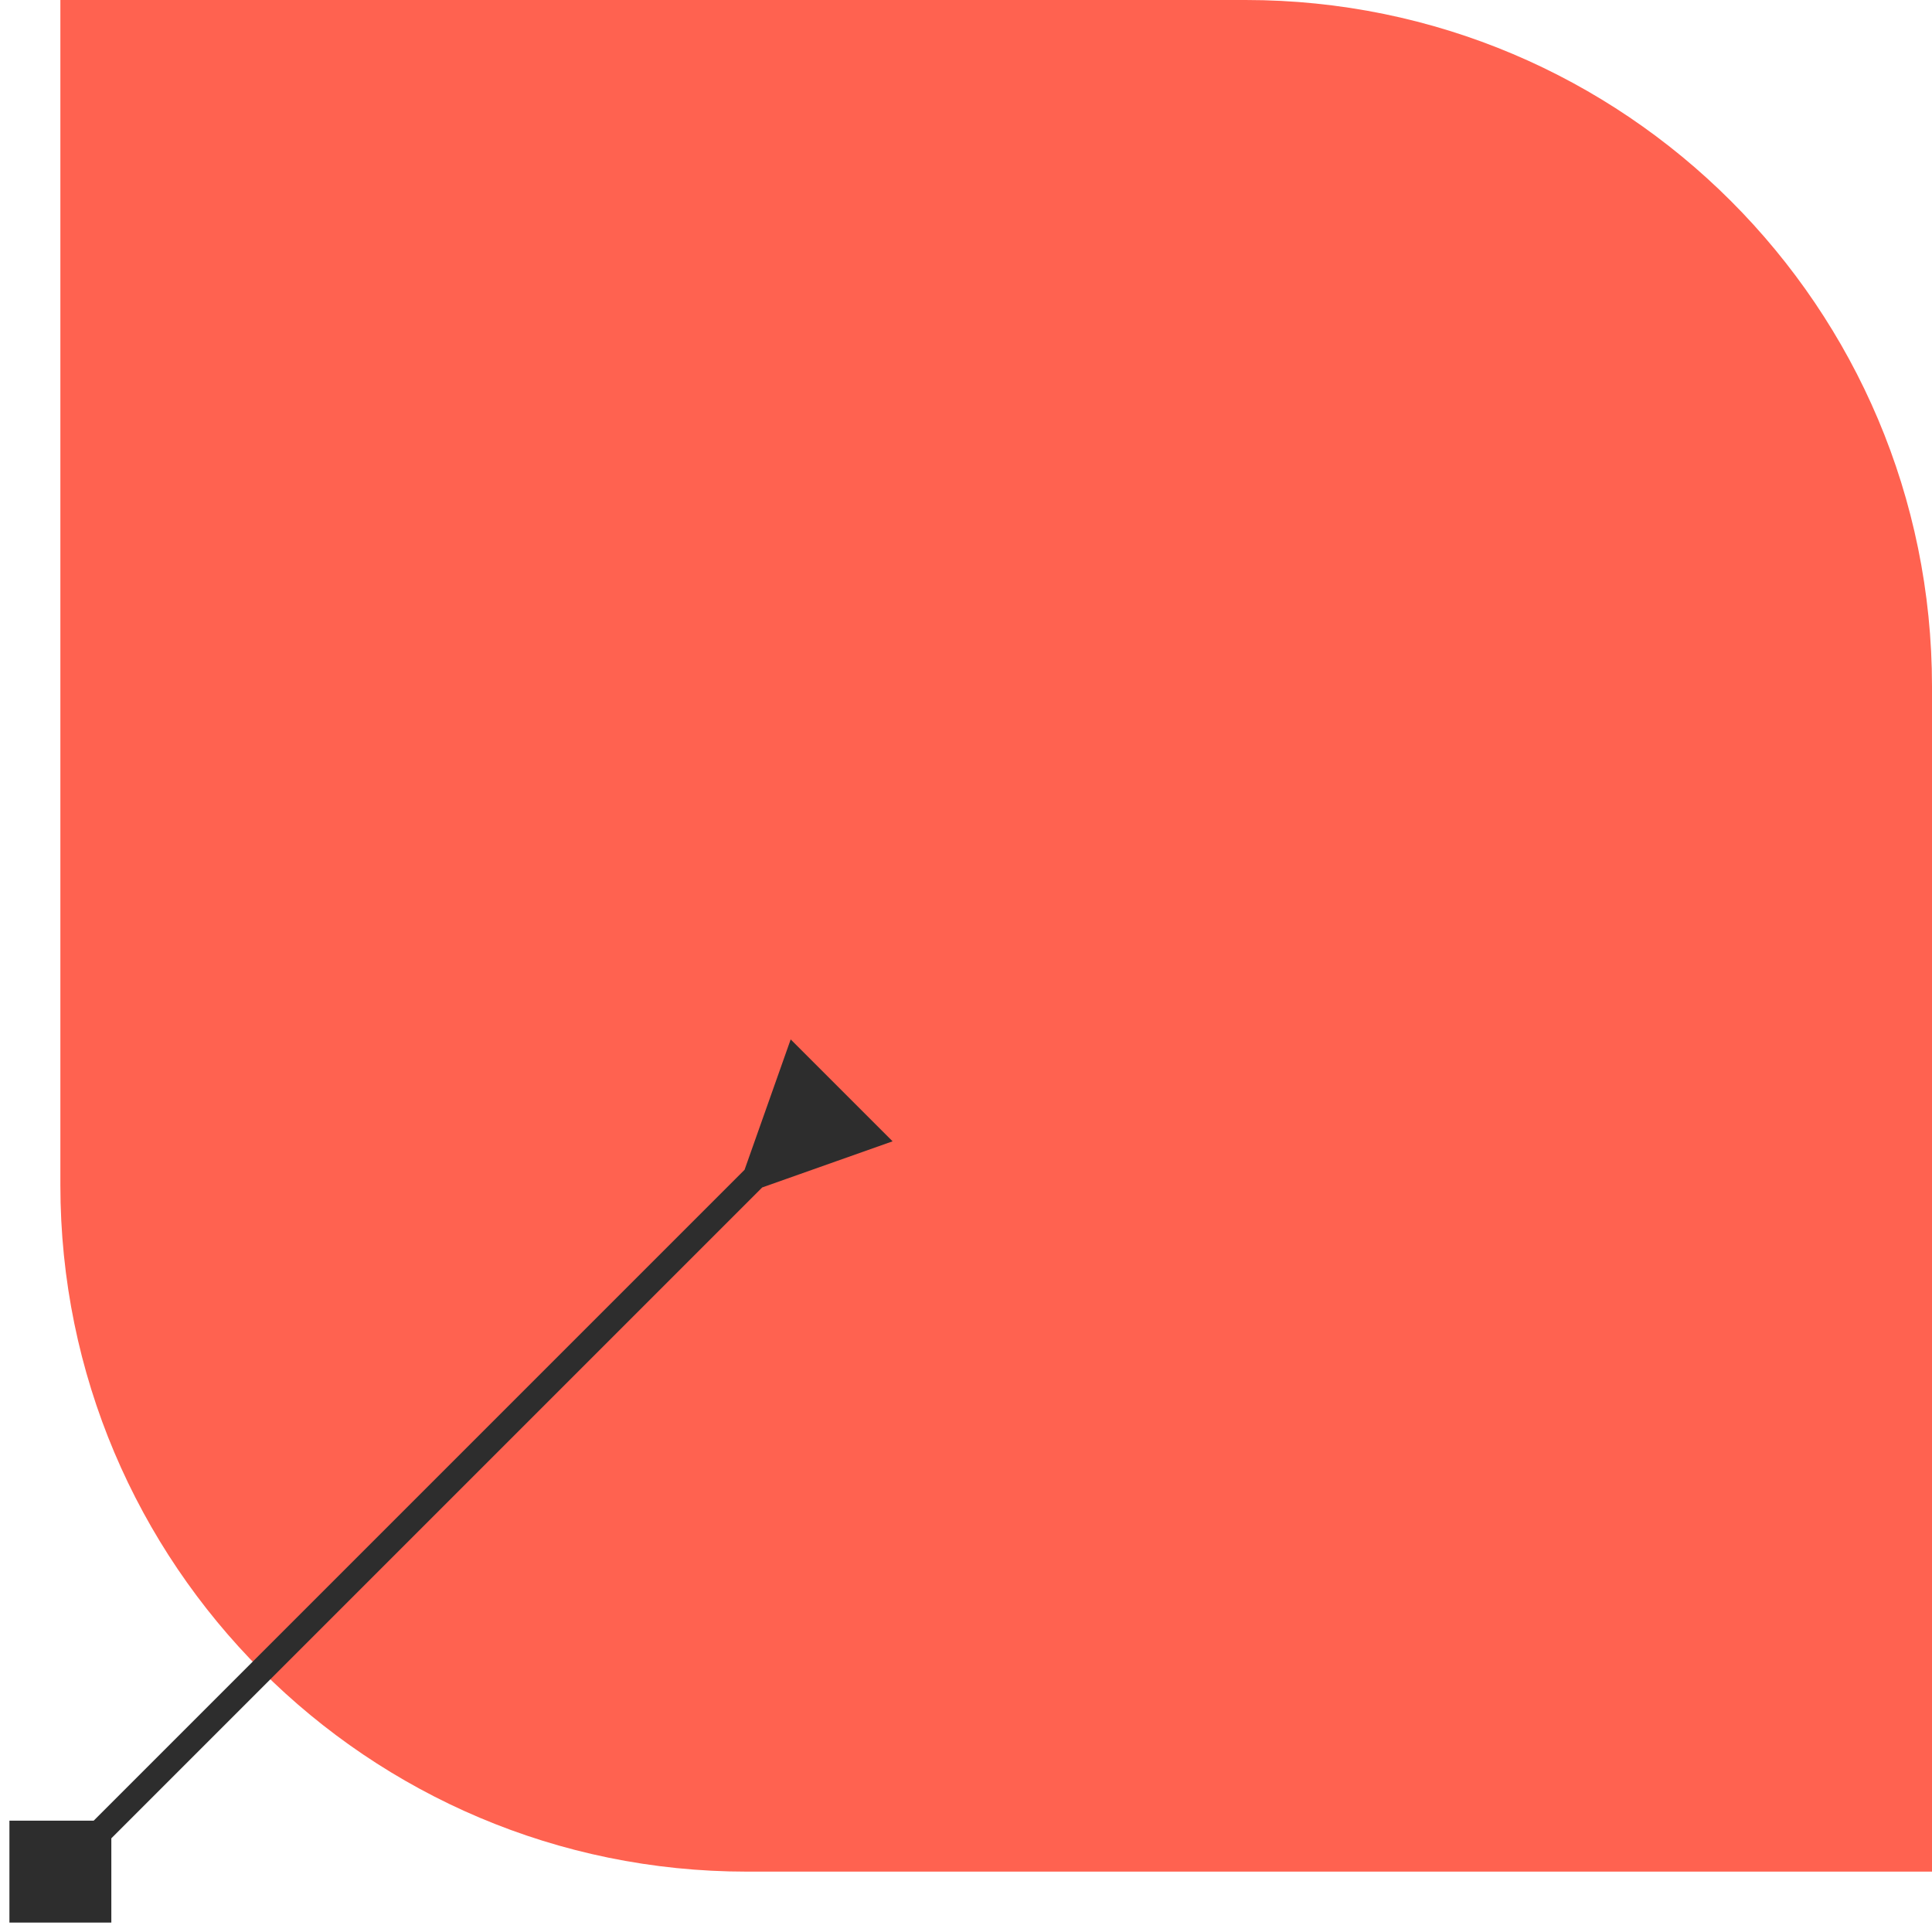 <svg width="128" height="128" viewBox="0 0 128 128" fill="none" xmlns="http://www.w3.org/2000/svg">
<path d="M4 0H82.522C107.639 0 128 20.361 128 45.478V124H49.478C24.361 124 4 103.638 4 78.521V0Z" fill="#FF6250"/>
<path d="M0.624 127.376L7.376 127.376L7.376 120.624L0.624 120.624L0.624 127.376ZM50.498 78.671L59.136 75.615L52.385 68.864L49.329 77.502L50.498 78.671ZM4.585 124.585L51.083 78.087L49.914 76.917L3.415 123.415L4.585 124.585Z" fill="#2D2D2D"/>
</svg>
